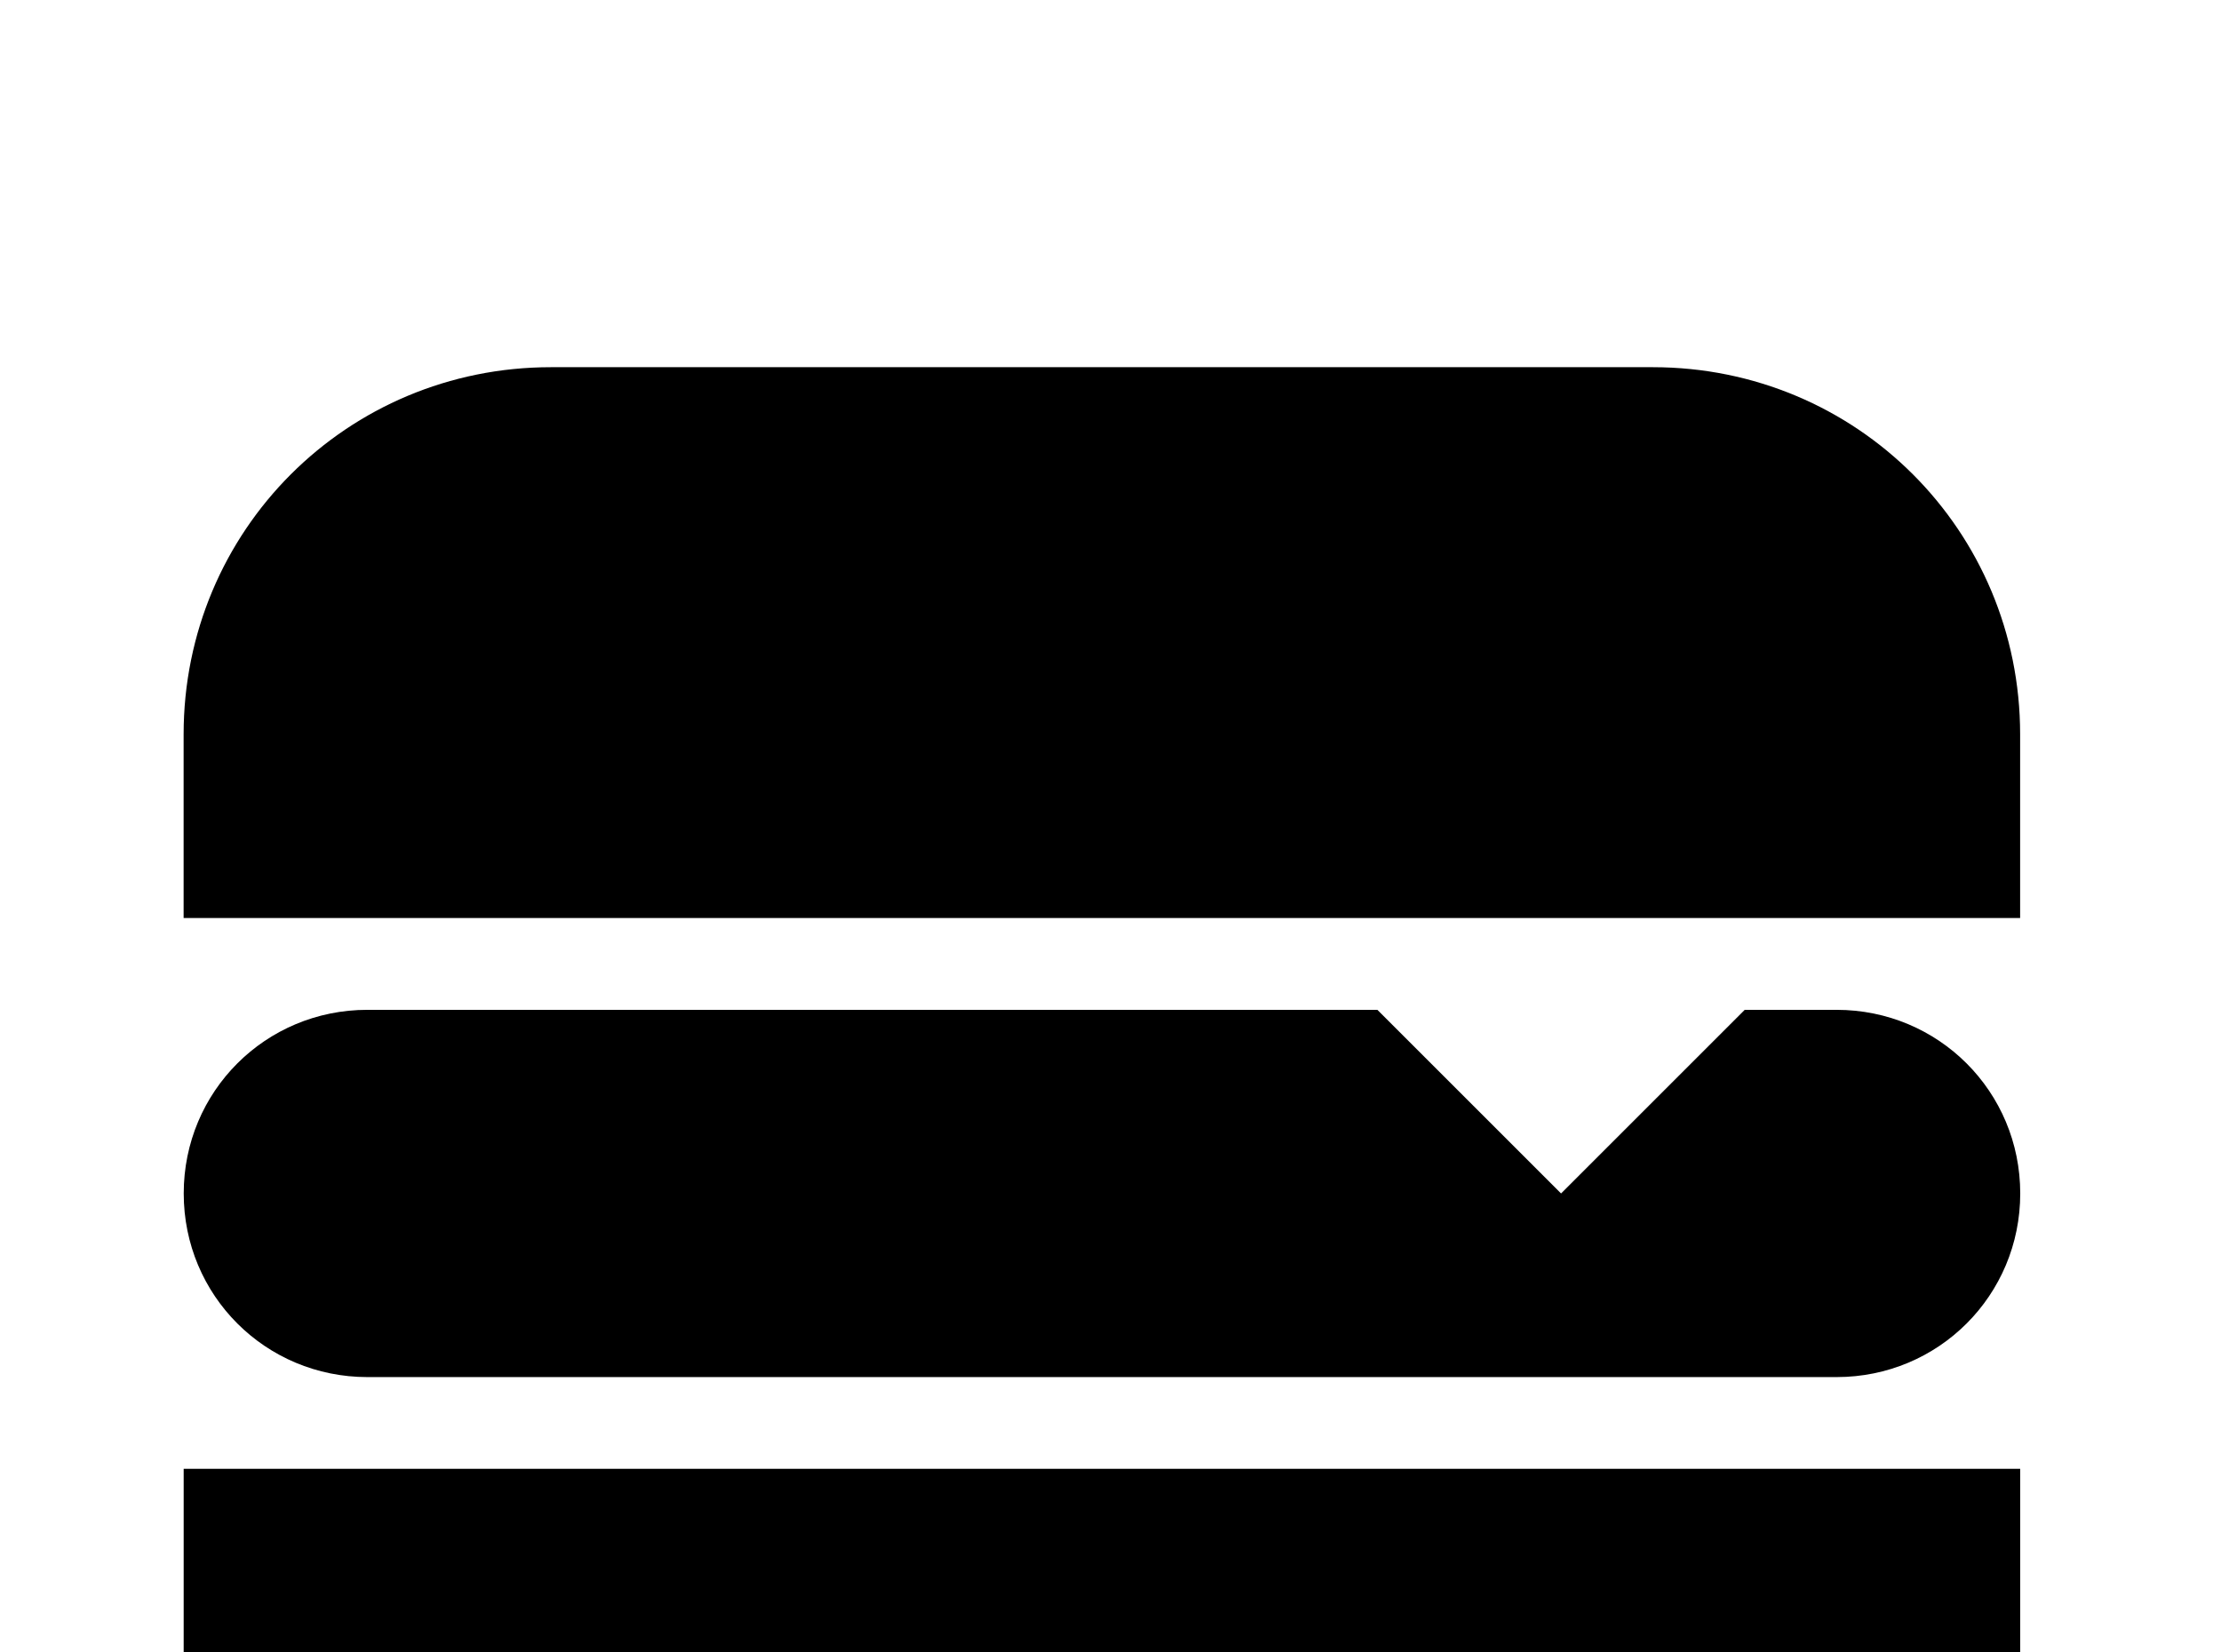 <!-- Generated by IcoMoon.io -->
<svg version="1.1" xmlns="http://www.w3.org/2000/svg" width="43" height="32" viewBox="0 0 43 32">
<title>hamburger</title>
<path d="M3.556 28.444h35.556v3.556c0 1.973-1.582 3.556-3.556 3.556h-28.444c-1.973 0-3.556-1.582-3.556-3.556v-3.556M10.667 7.111h21.333c3.947 0 7.111 3.164 7.111 7.111v3.556h-35.556v-3.556c0-3.947 3.164-7.111 7.111-7.111M7.111 19.556h19.556l3.556 3.556 3.556-3.556h1.778c1.973 0 3.556 1.582 3.556 3.556s-1.582 3.556-3.556 3.556h-28.444c-1.973 0-3.556-1.582-3.556-3.556s1.582-3.556 3.556-3.556z"></path>
</svg>
